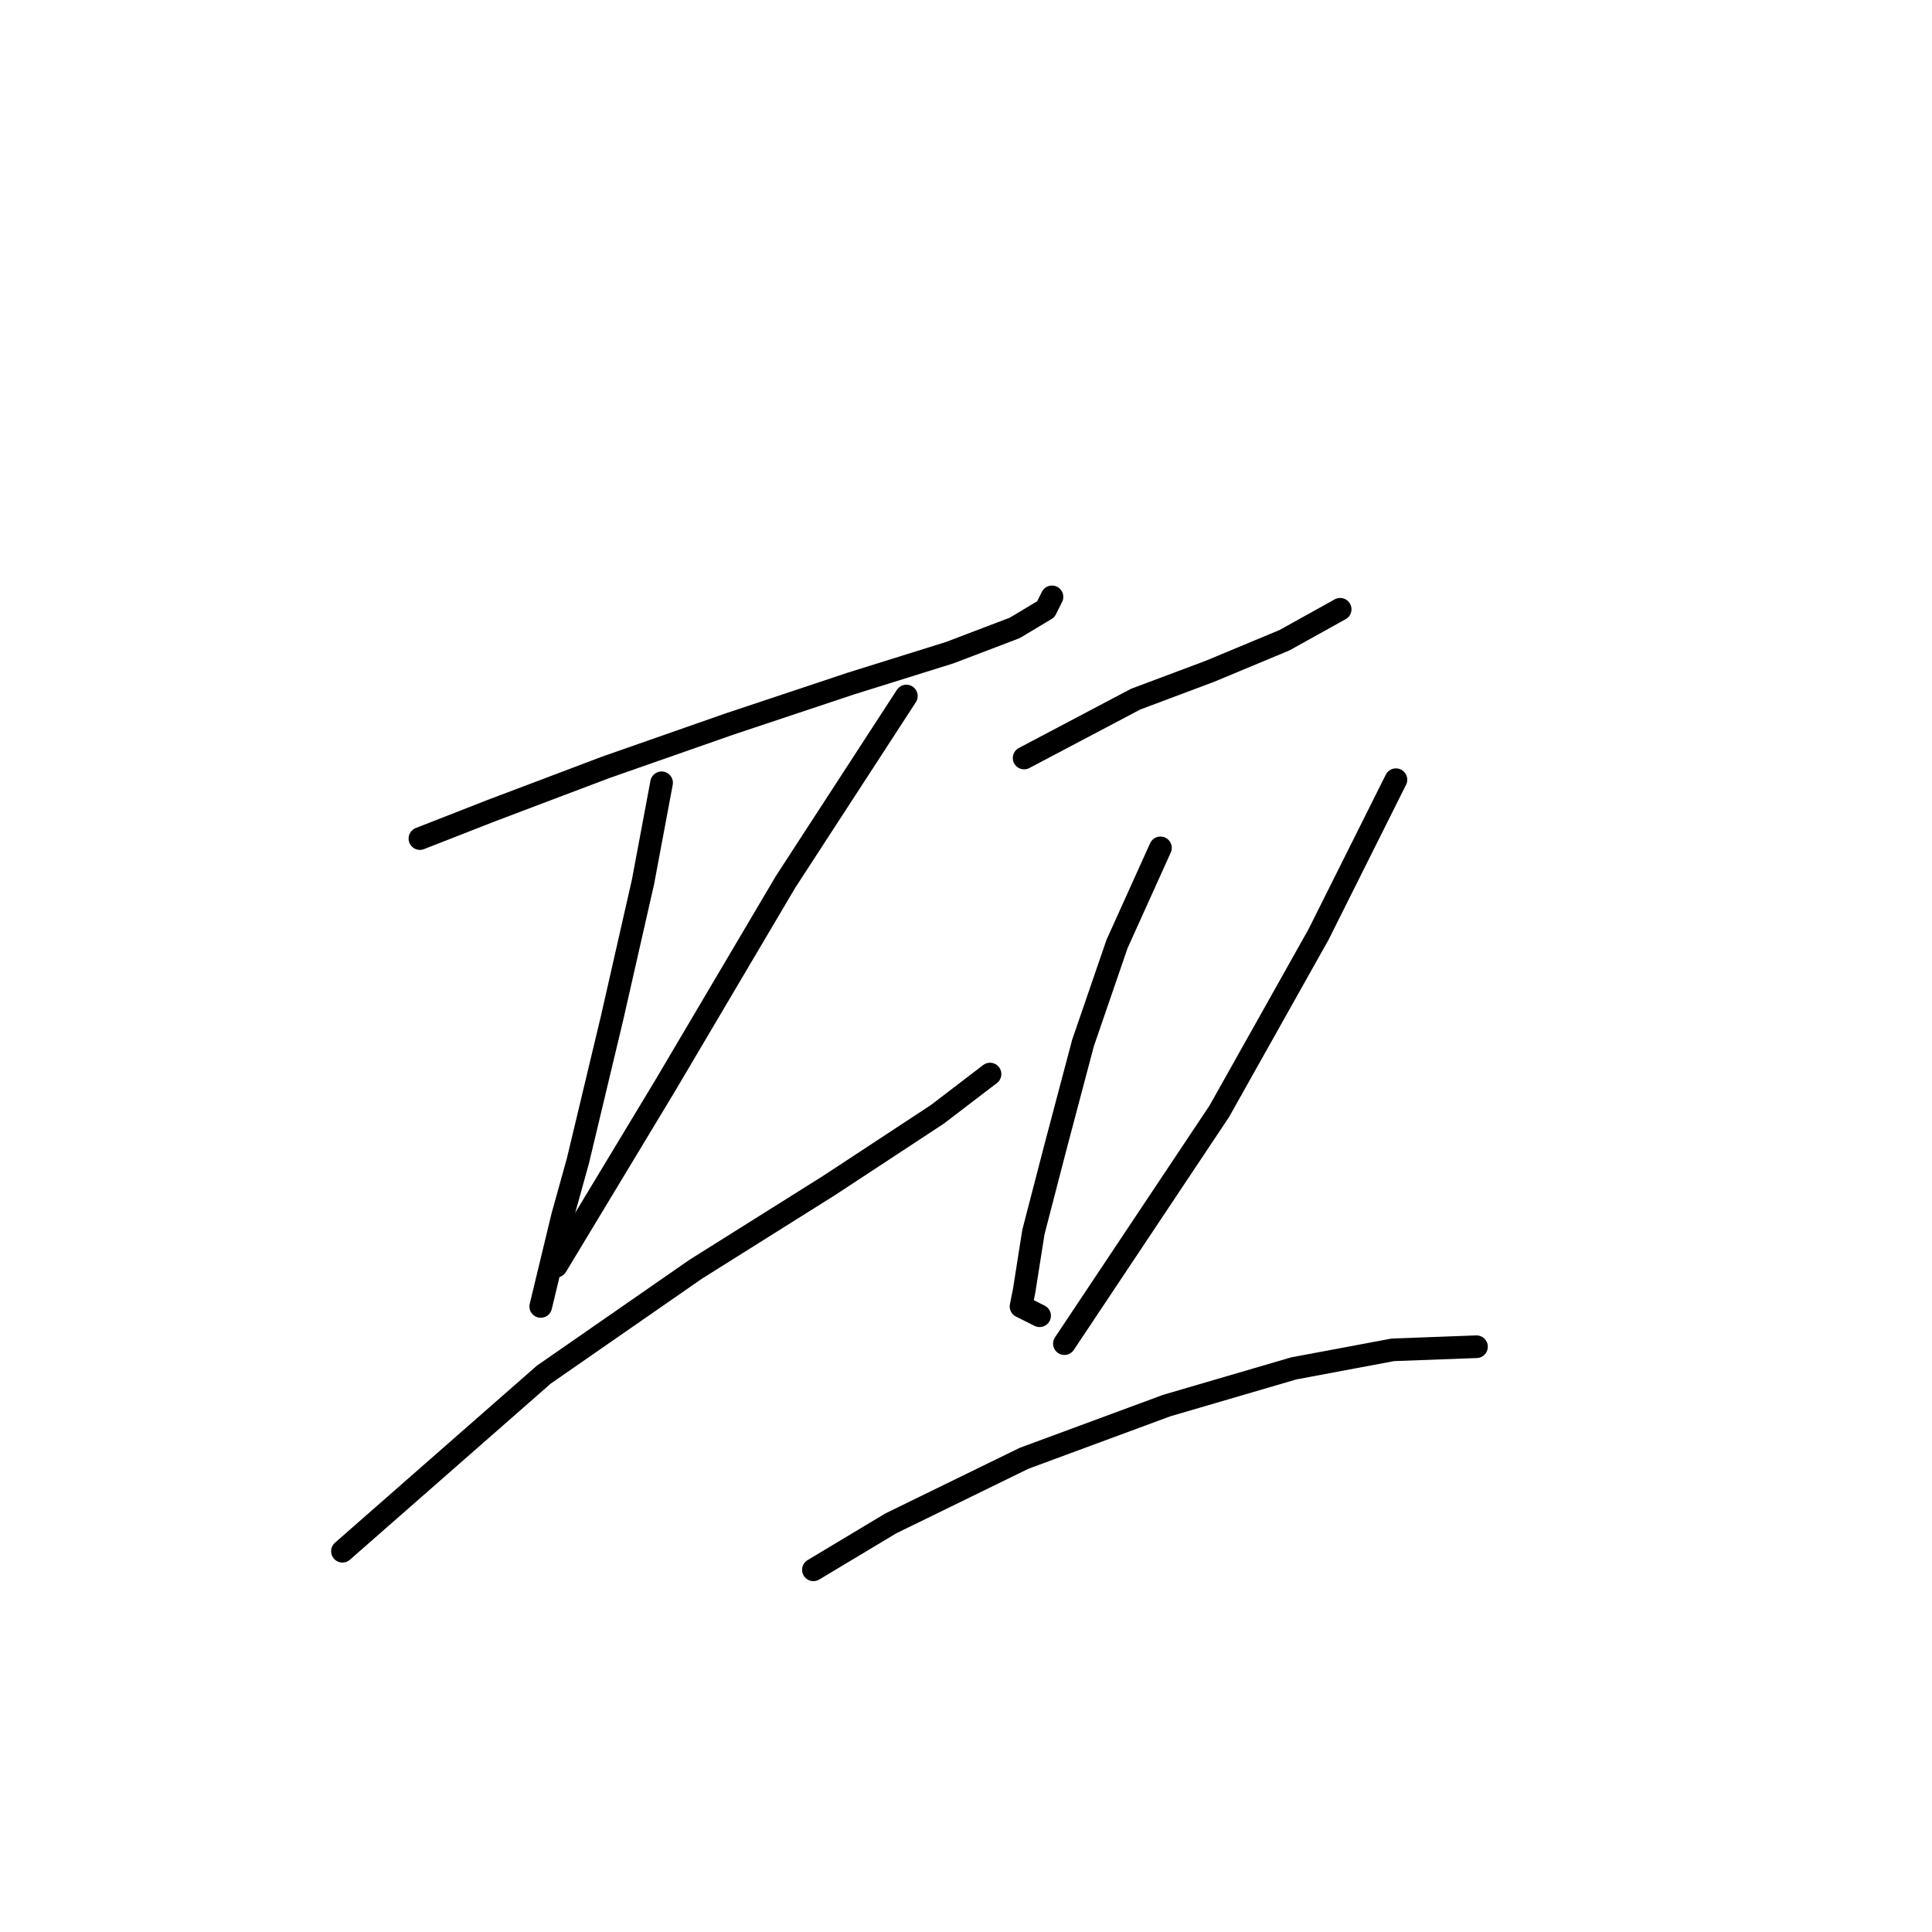 <?xml version="1.0" standalone="no"?>
    <svg width="256" height="256" xmlns="http://www.w3.org/2000/svg" version="1.1">
    <polyline stroke="black" stroke-width="3" stroke-linecap="round" fill="transparent" stroke-linejoin="round" points="55.639 111.115 65.082 107.42 80.273 101.672 96.696 95.924 112.708 90.586 125.846 86.48 134.468 83.196 138.574 80.732 139.395 79.09 139.395 79.09 " />
        <polyline stroke="black" stroke-width="3" stroke-linecap="round" fill="transparent" stroke-linejoin="round" points="87.663 103.724 85.2 116.863 81.094 134.928 76.578 153.814 74.525 161.204 71.651 173.111 71.651 173.111 " />
        <polyline stroke="black" stroke-width="3" stroke-linecap="round" fill="transparent" stroke-linejoin="round" points="120.098 92.228 104.086 116.863 88.074 143.96 73.704 167.773 73.704 167.773 " />
        <polyline stroke="black" stroke-width="3" stroke-linecap="round" fill="transparent" stroke-linejoin="round" points="45.375 205.546 72.062 182.143 92.18 168.184 109.834 157.099 124.204 147.655 131.184 142.318 131.184 142.318 " />
        <polyline stroke="black" stroke-width="3" stroke-linecap="round" fill="transparent" stroke-linejoin="round" points="135.7 100.44 150.481 92.639 160.334 88.944 170.188 84.838 177.578 80.732 177.578 80.732 " />
        <polyline stroke="black" stroke-width="3" stroke-linecap="round" fill="transparent" stroke-linejoin="round" points="153.765 112.346 148.017 125.074 143.501 138.212 139.806 152.172 136.932 163.257 135.7 171.058 135.29 173.111 137.753 174.343 137.753 174.343 " />
        <polyline stroke="black" stroke-width="3" stroke-linecap="round" fill="transparent" stroke-linejoin="round" points="184.969 103.314 174.704 123.842 161.566 147.245 154.176 158.33 141.038 178.038 141.038 178.038 " />
        <polyline stroke="black" stroke-width="3" stroke-linecap="round" fill="transparent" stroke-linejoin="round" points="107.781 208.009 118.046 201.851 135.7 193.229 154.586 186.249 171.42 181.322 184.558 178.859 195.644 178.448 195.644 178.448 " />
        </svg>